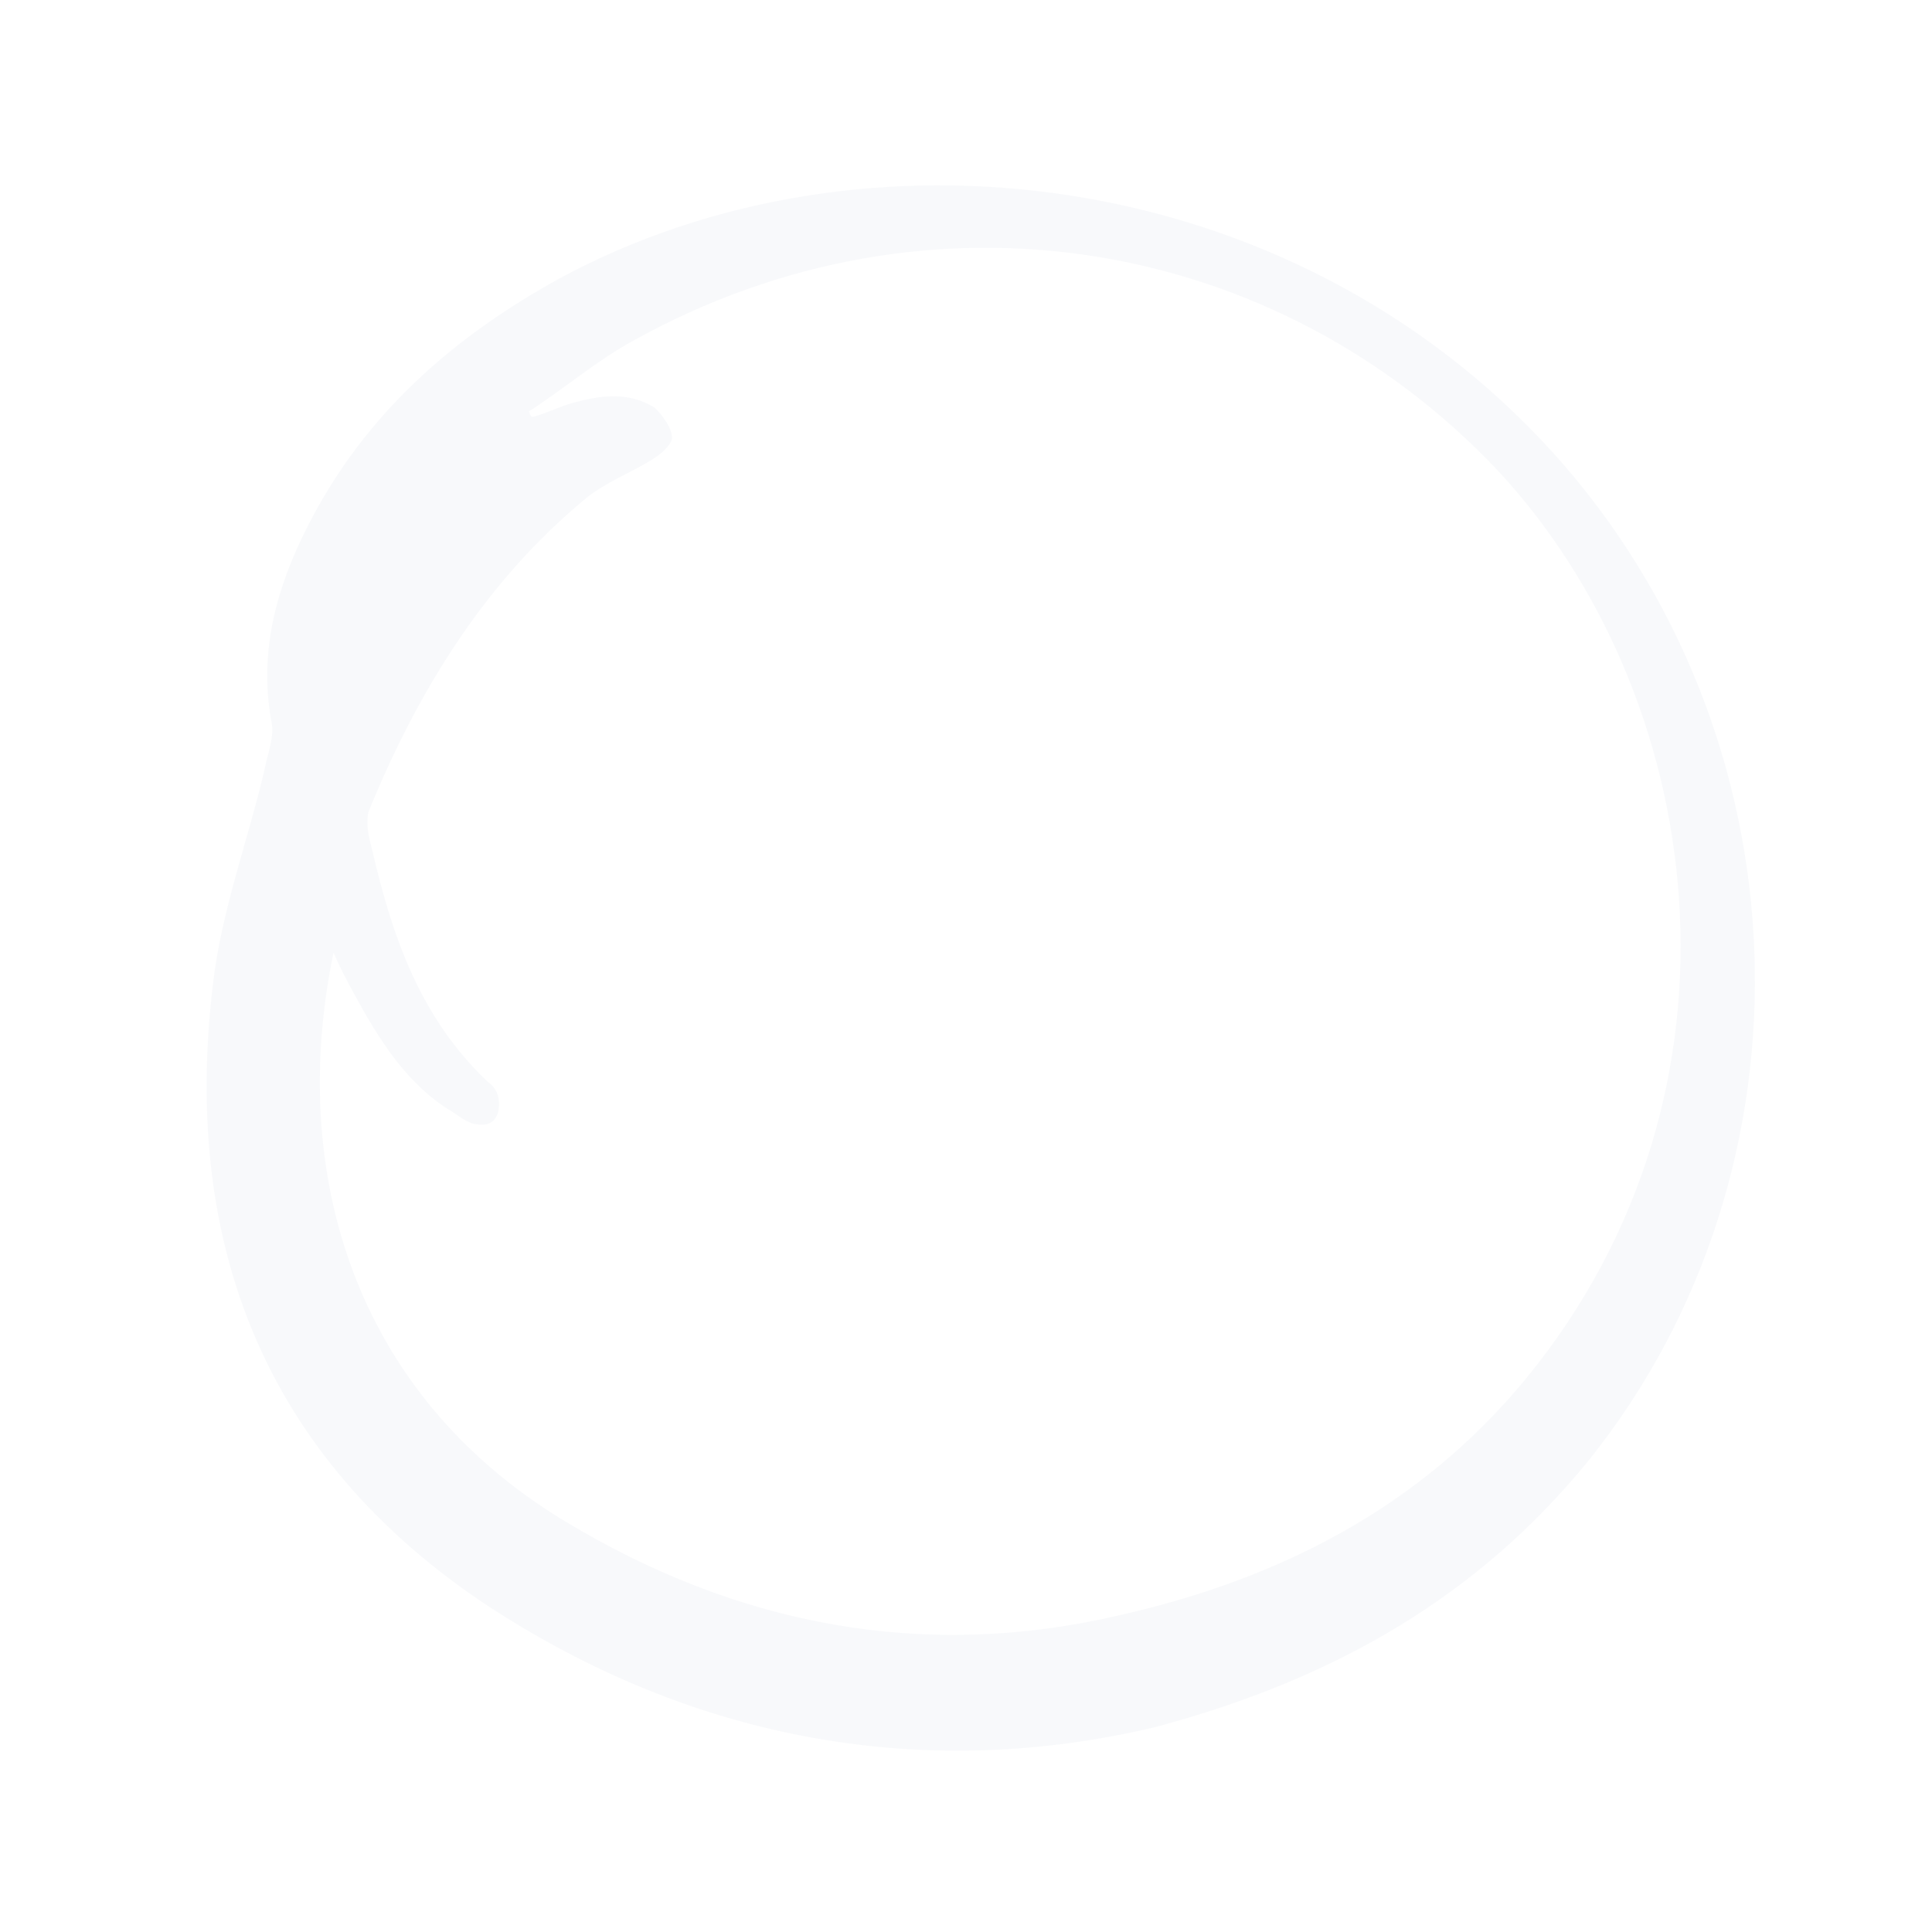 <svg width="347" height="347" viewBox="0 0 347 347" fill="none" xmlns="http://www.w3.org/2000/svg">
<path d="M207.626 310.164C167.159 319.828 125.208 313.383 86.617 287.763C47.879 261.593 32.657 223.815 38.224 176.93C39.739 163.555 44.72 150.43 47.587 137.871C48.054 135.388 49.432 132.071 48.695 129.321C46.51 116.937 49.671 105.478 55.242 94.553C65.621 74.087 81.763 60.329 100.523 49.996C154.455 20.807 231.45 29.063 278.848 81.21C324.747 131.991 327.434 209.677 285.421 262.201C265.822 286.317 240.399 301.383 207.626 310.164ZM95.023 73.872C95.171 74.422 95.318 74.972 95.847 74.83C98.49 74.122 100.457 73.006 103.1 72.297C107.857 71.023 112.762 70.298 117.493 73.157C118.993 74.524 120.787 76.991 120.7 78.782C120.466 80.024 118.647 81.691 116.68 82.807C113.275 84.899 108.665 86.723 105.407 89.365C87.297 104.239 75.038 124.031 66.158 145.864C65.69 148.348 66.28 150.548 66.869 152.748C70.468 168.291 75.504 182.858 87.646 194.343C88.322 194.751 89.145 195.71 89.44 196.81C89.882 198.46 89.856 202.593 85.714 201.935C83.981 201.809 82.482 200.443 81.13 199.626C73.018 194.725 68.017 186.633 63.545 178.399C62.427 176.34 61.309 174.282 59.896 171.123C51.737 210.449 63.553 250.318 101.407 273.188C132.502 291.975 165.935 298.344 201.116 290.096C229.426 283.69 254.91 270.966 274.128 247.541C316.817 195.426 306.323 124.547 268.953 84.451C229.406 42.58 166.978 31.6 113.722 61.198C107.293 64.689 101.306 69.831 95.023 73.872Z" fill="#002F6C" fill-opacity="0.03"/>
</svg>

